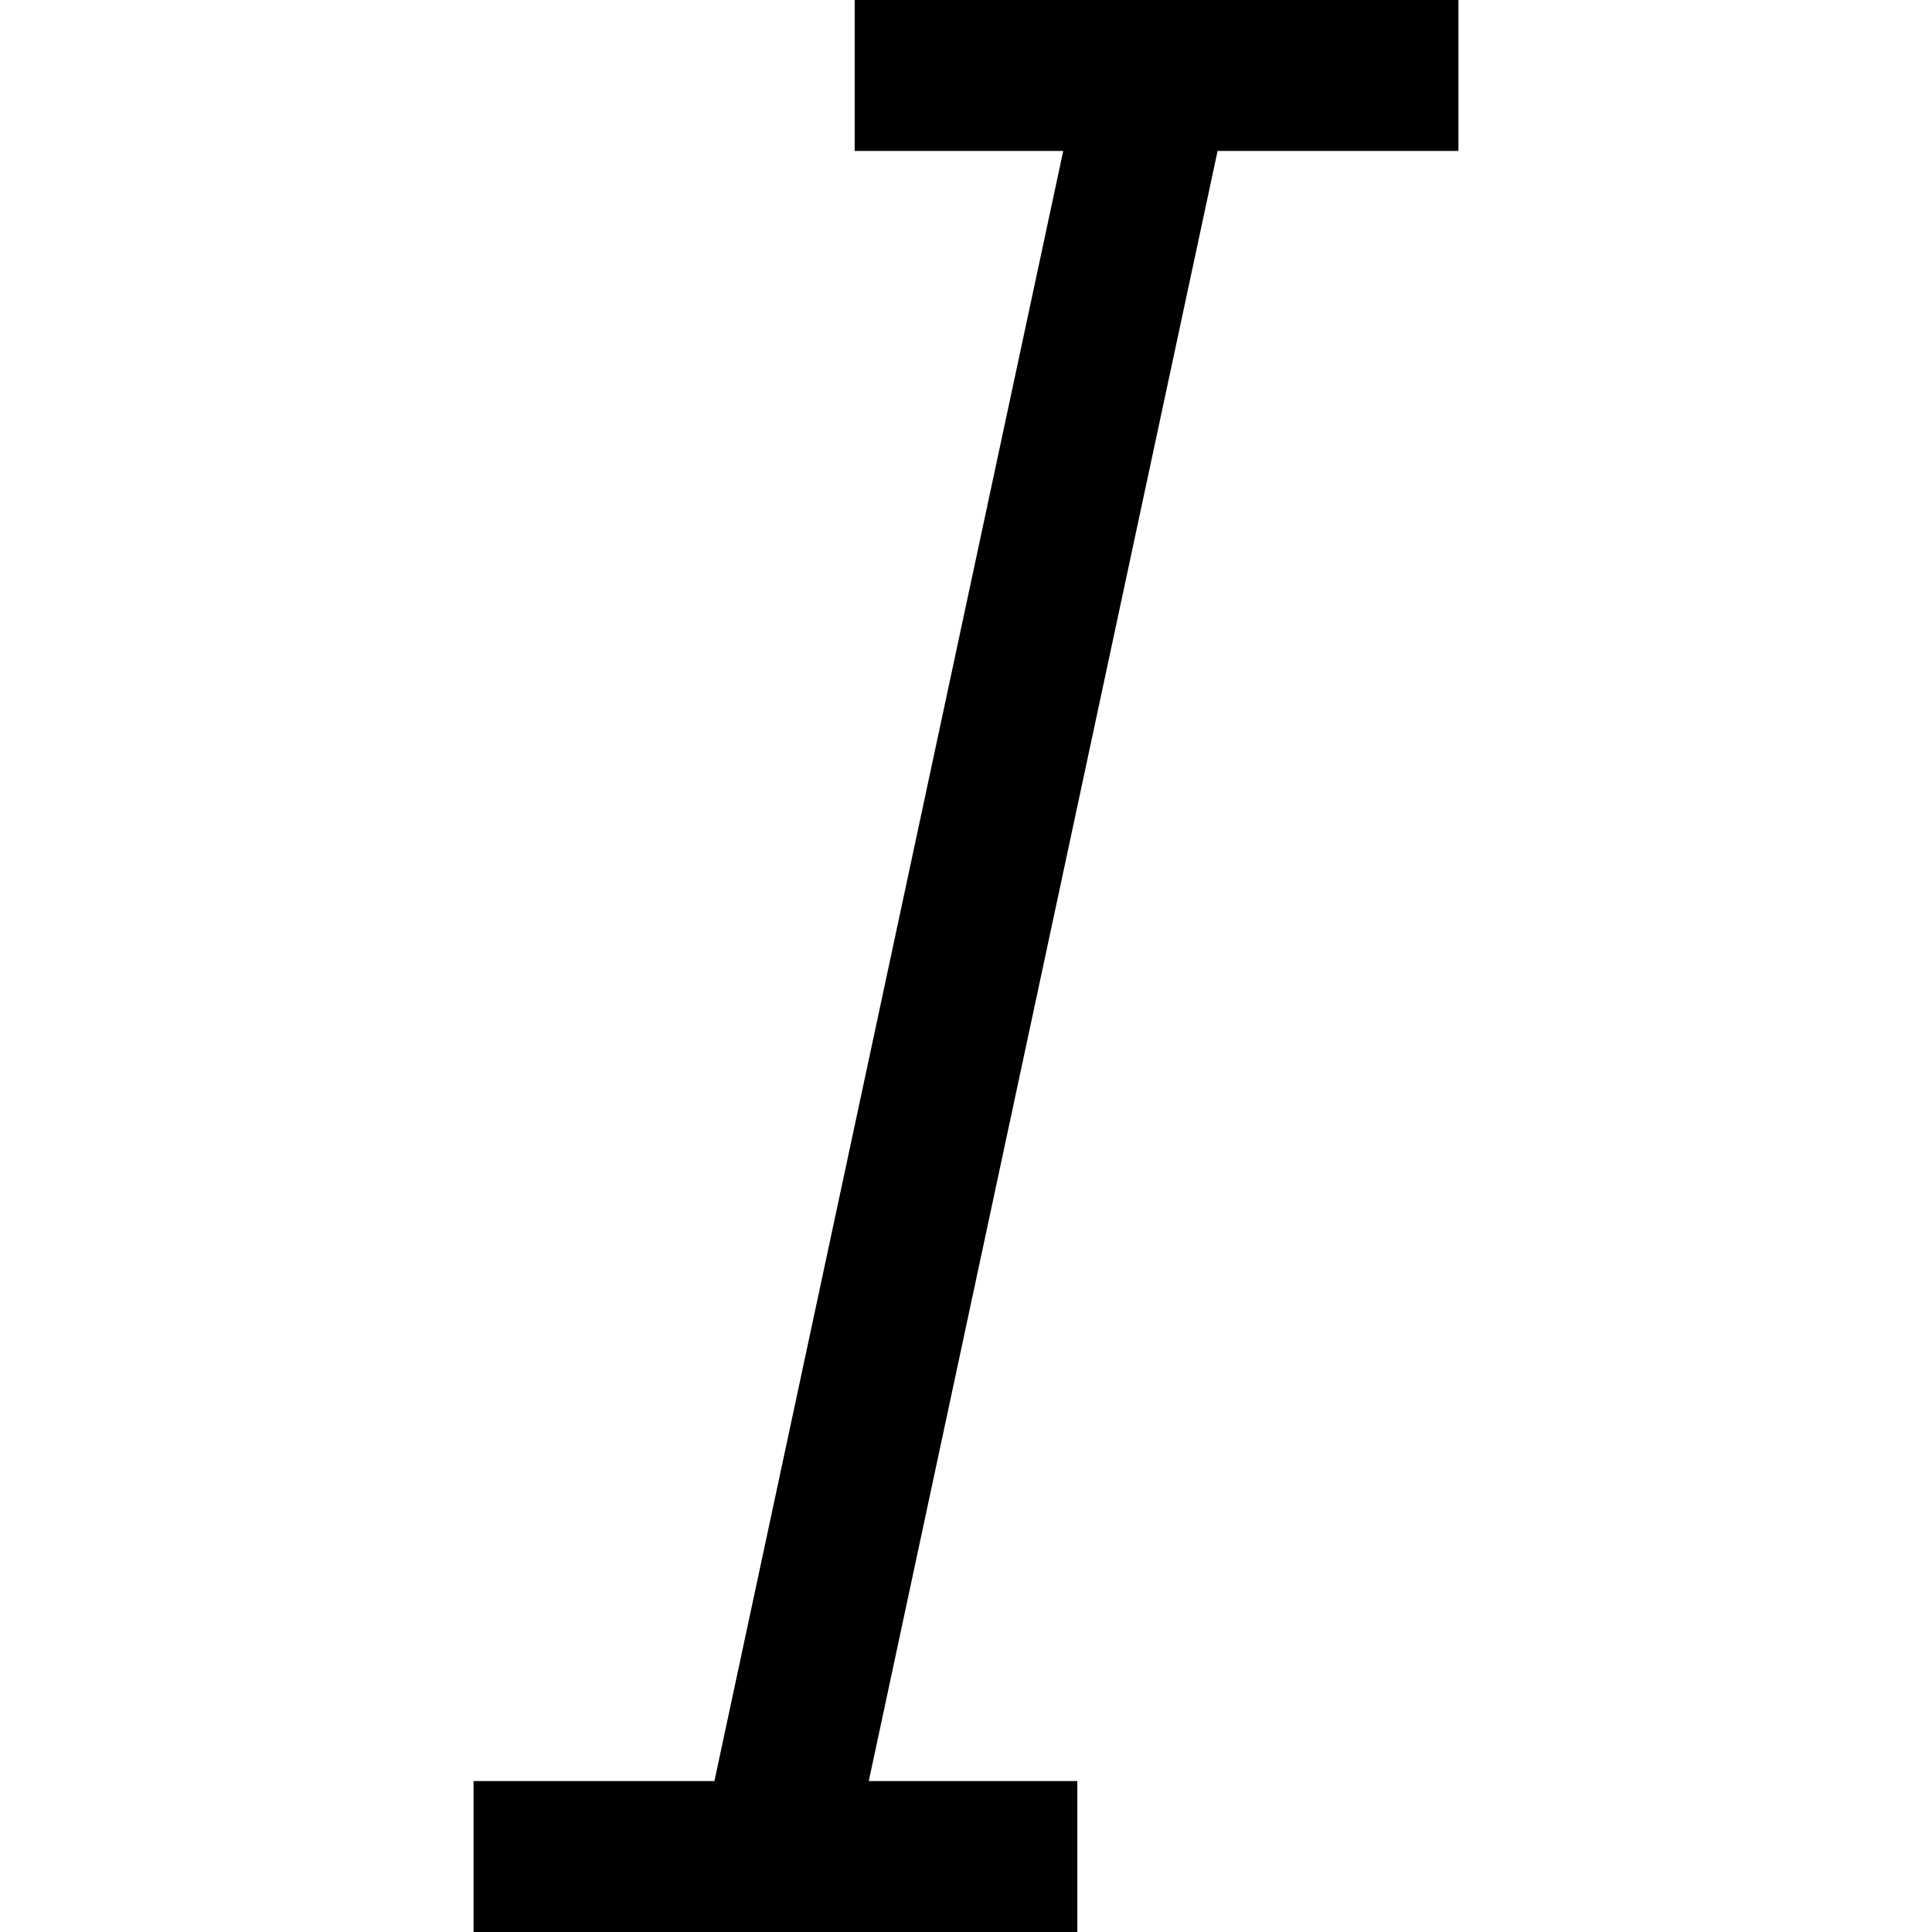<svg xmlns="http://www.w3.org/2000/svg" xmlns:xlink="http://www.w3.org/1999/xlink" id="Capa_1" x="0" y="0" version="1.1" viewBox="0 0 512 512" xml:space="preserve" style="enable-background:new 0 0 512 512"><g><g><polygon points="226.5 0 226.5 40 281.768 40 189.327 472 125.5 472 125.5 512 285.5 512 285.5 472 230.232 472 322.673 40 386.5 40 386.5 0"/></g></g></svg>